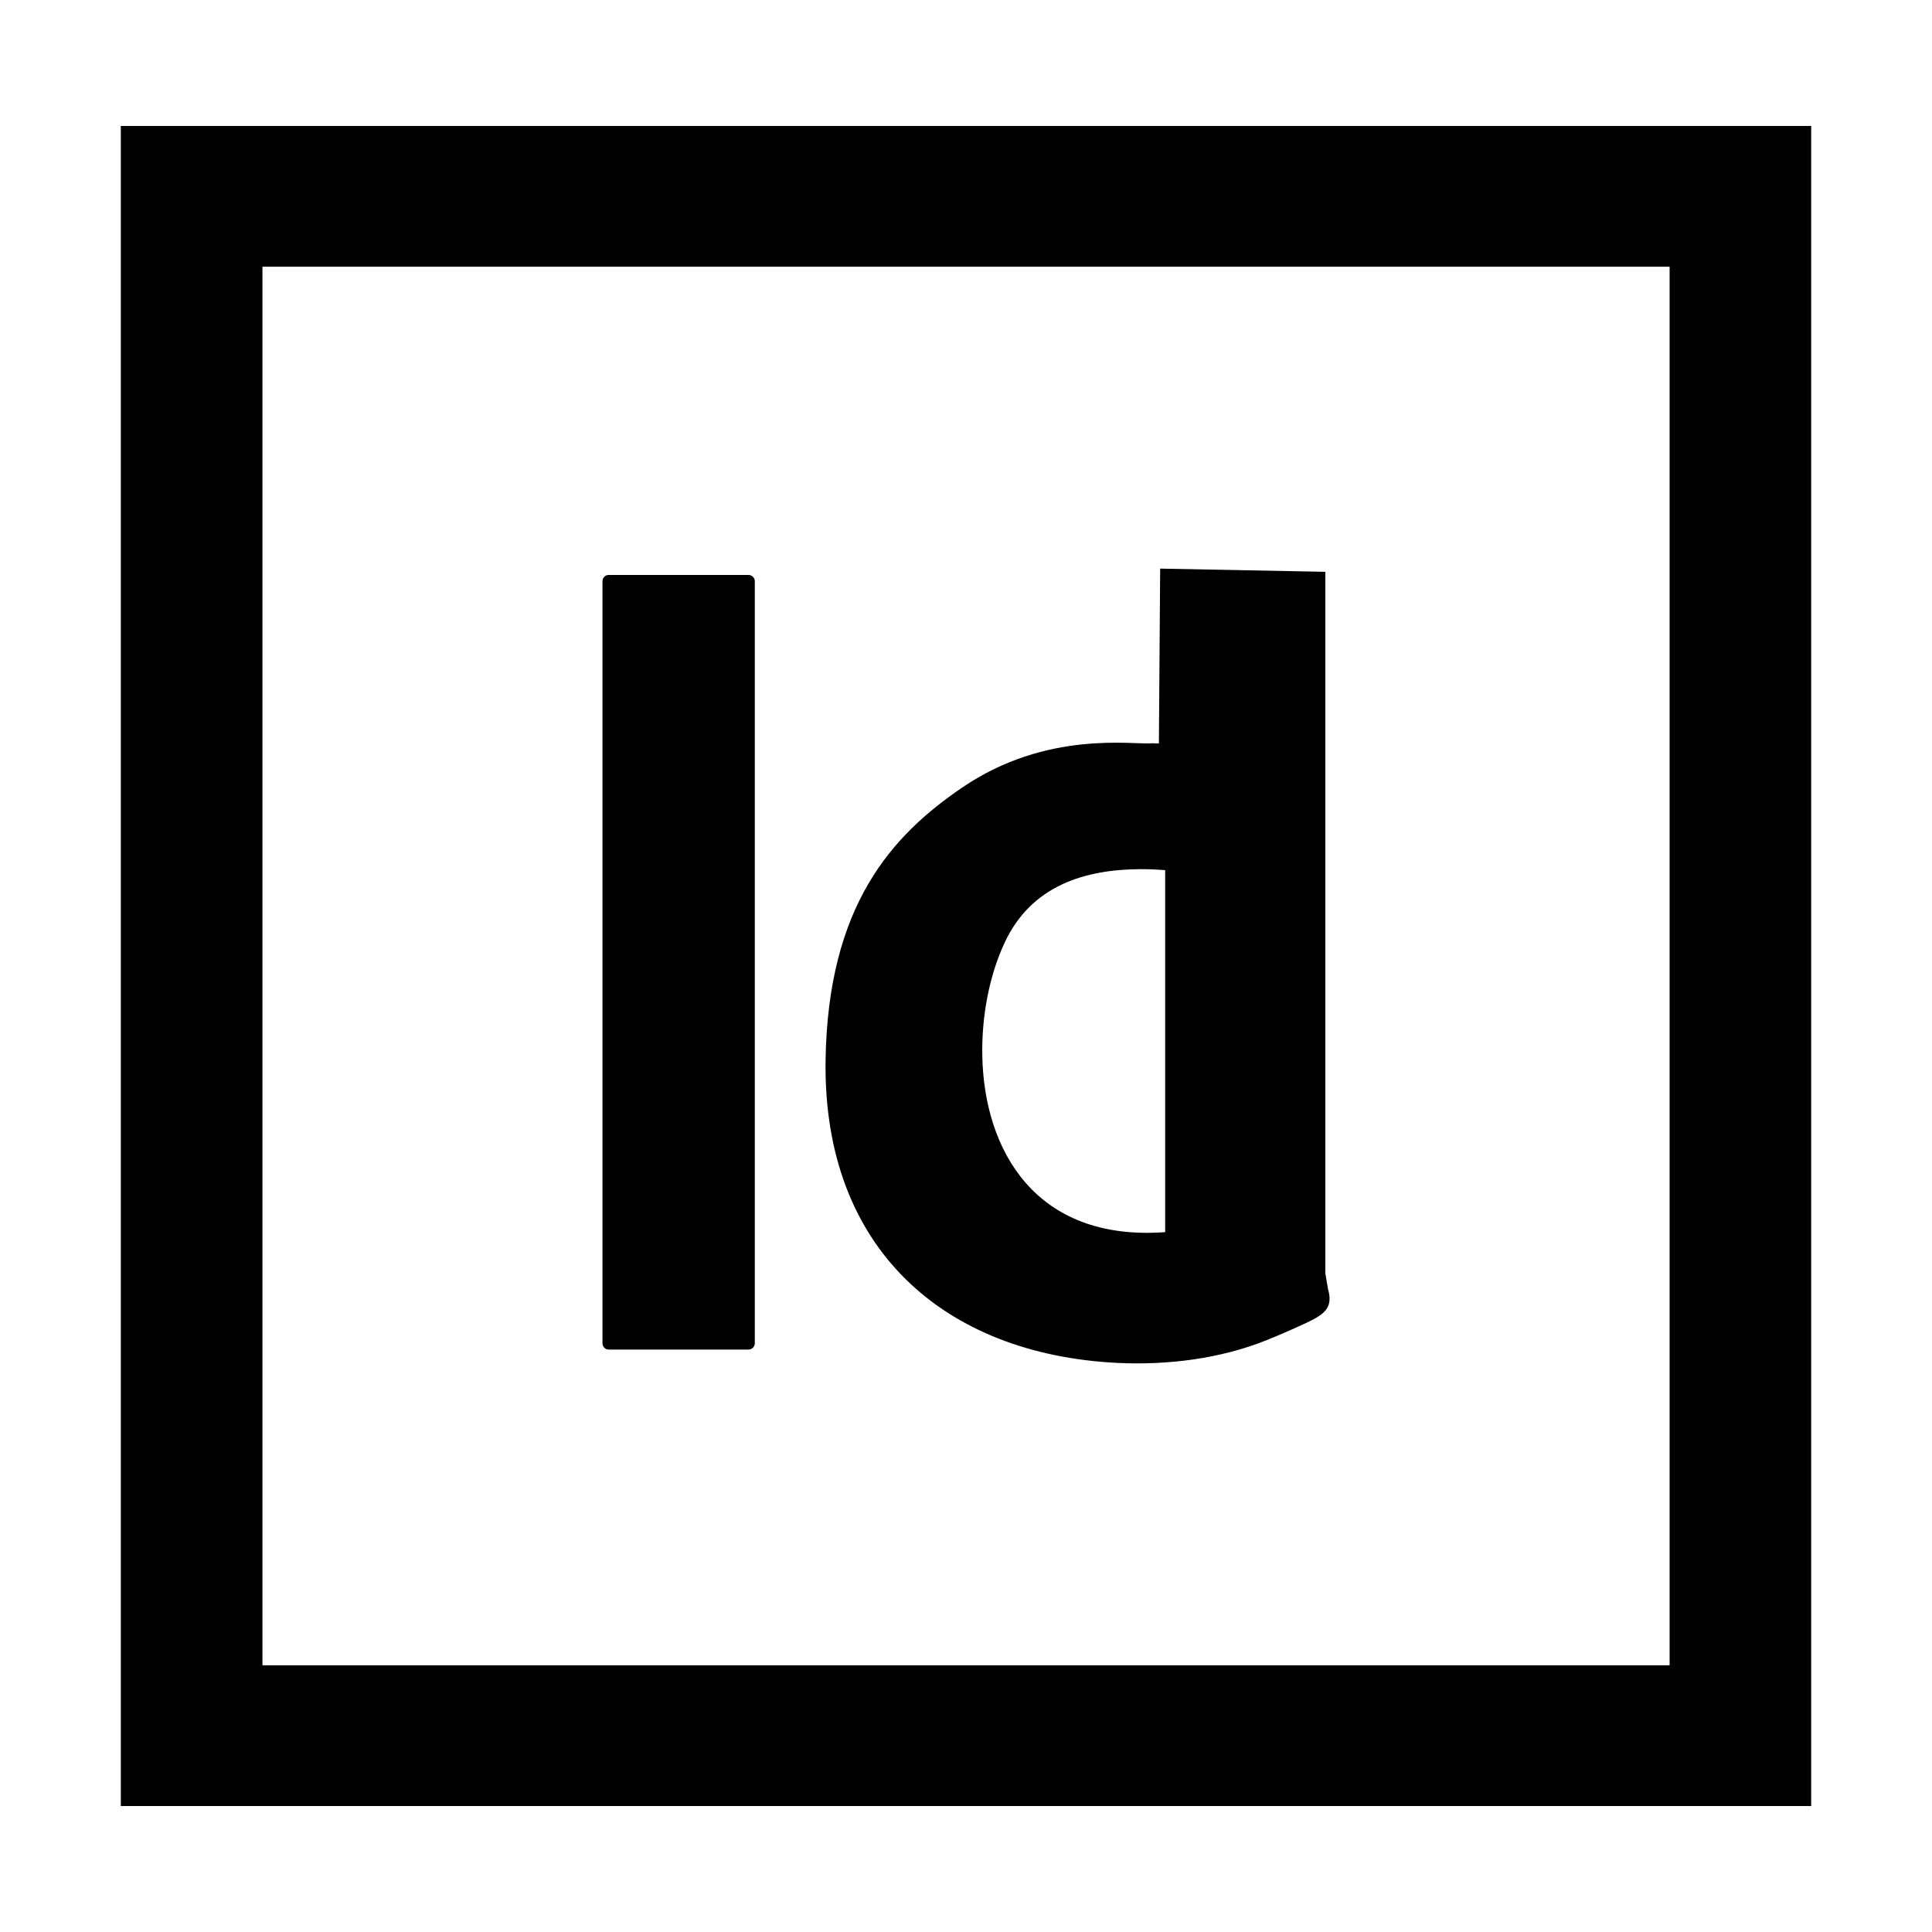 <svg
   width="32"
   height="32"
   viewBox="0 0 32 32"
   fill="currentColor"
   color="#000">
   <g
     transform="translate(-294)"><path
       
       d="m 296.001,2.086 v 27.828 h 27.998 V 2.086 Z m 2.346,2.332 h 23.307 v 23.164 h -23.307 z m 14.869,5 -0.021,2.893 c 0,0.009 -0.087,-0.002 -0.105,0 -0.332,0.029 -1.75,-0.222 -3.154,0.734 -1.158,0.788 -2.225,1.945 -2.262,4.523 -0.043,3.11 1.96,4.863 4.832,5.006 0.826,0.04 1.707,-0.067 2.479,-0.379 0.154,-0.062 0.412,-0.172 0.633,-0.275 0.313,-0.147 0.471,-0.252 0.377,-0.574 l -0.043,-0.254 V 9.471 Z m -9.133,0.105 c -0.058,0 -0.104,0.045 -0.104,0.104 v 12.621 c 0,0.058 0.045,0.105 0.104,0.105 h 2.314 c 0.058,0 0.105,-0.047 0.105,-0.105 V 9.627 c 0,-0.058 -0.047,-0.104 -0.105,-0.104 z m 8.818,4.873 c 0.133,-2.6e-4 0.265,0.006 0.398,0.016 v 5.996 c -2.153,0.159 -2.998,-1.363 -3.029,-2.916 -0.013,-0.665 0.117,-1.339 0.371,-1.881 0.444,-0.947 1.332,-1.213 2.26,-1.215 z" /></g></svg>

